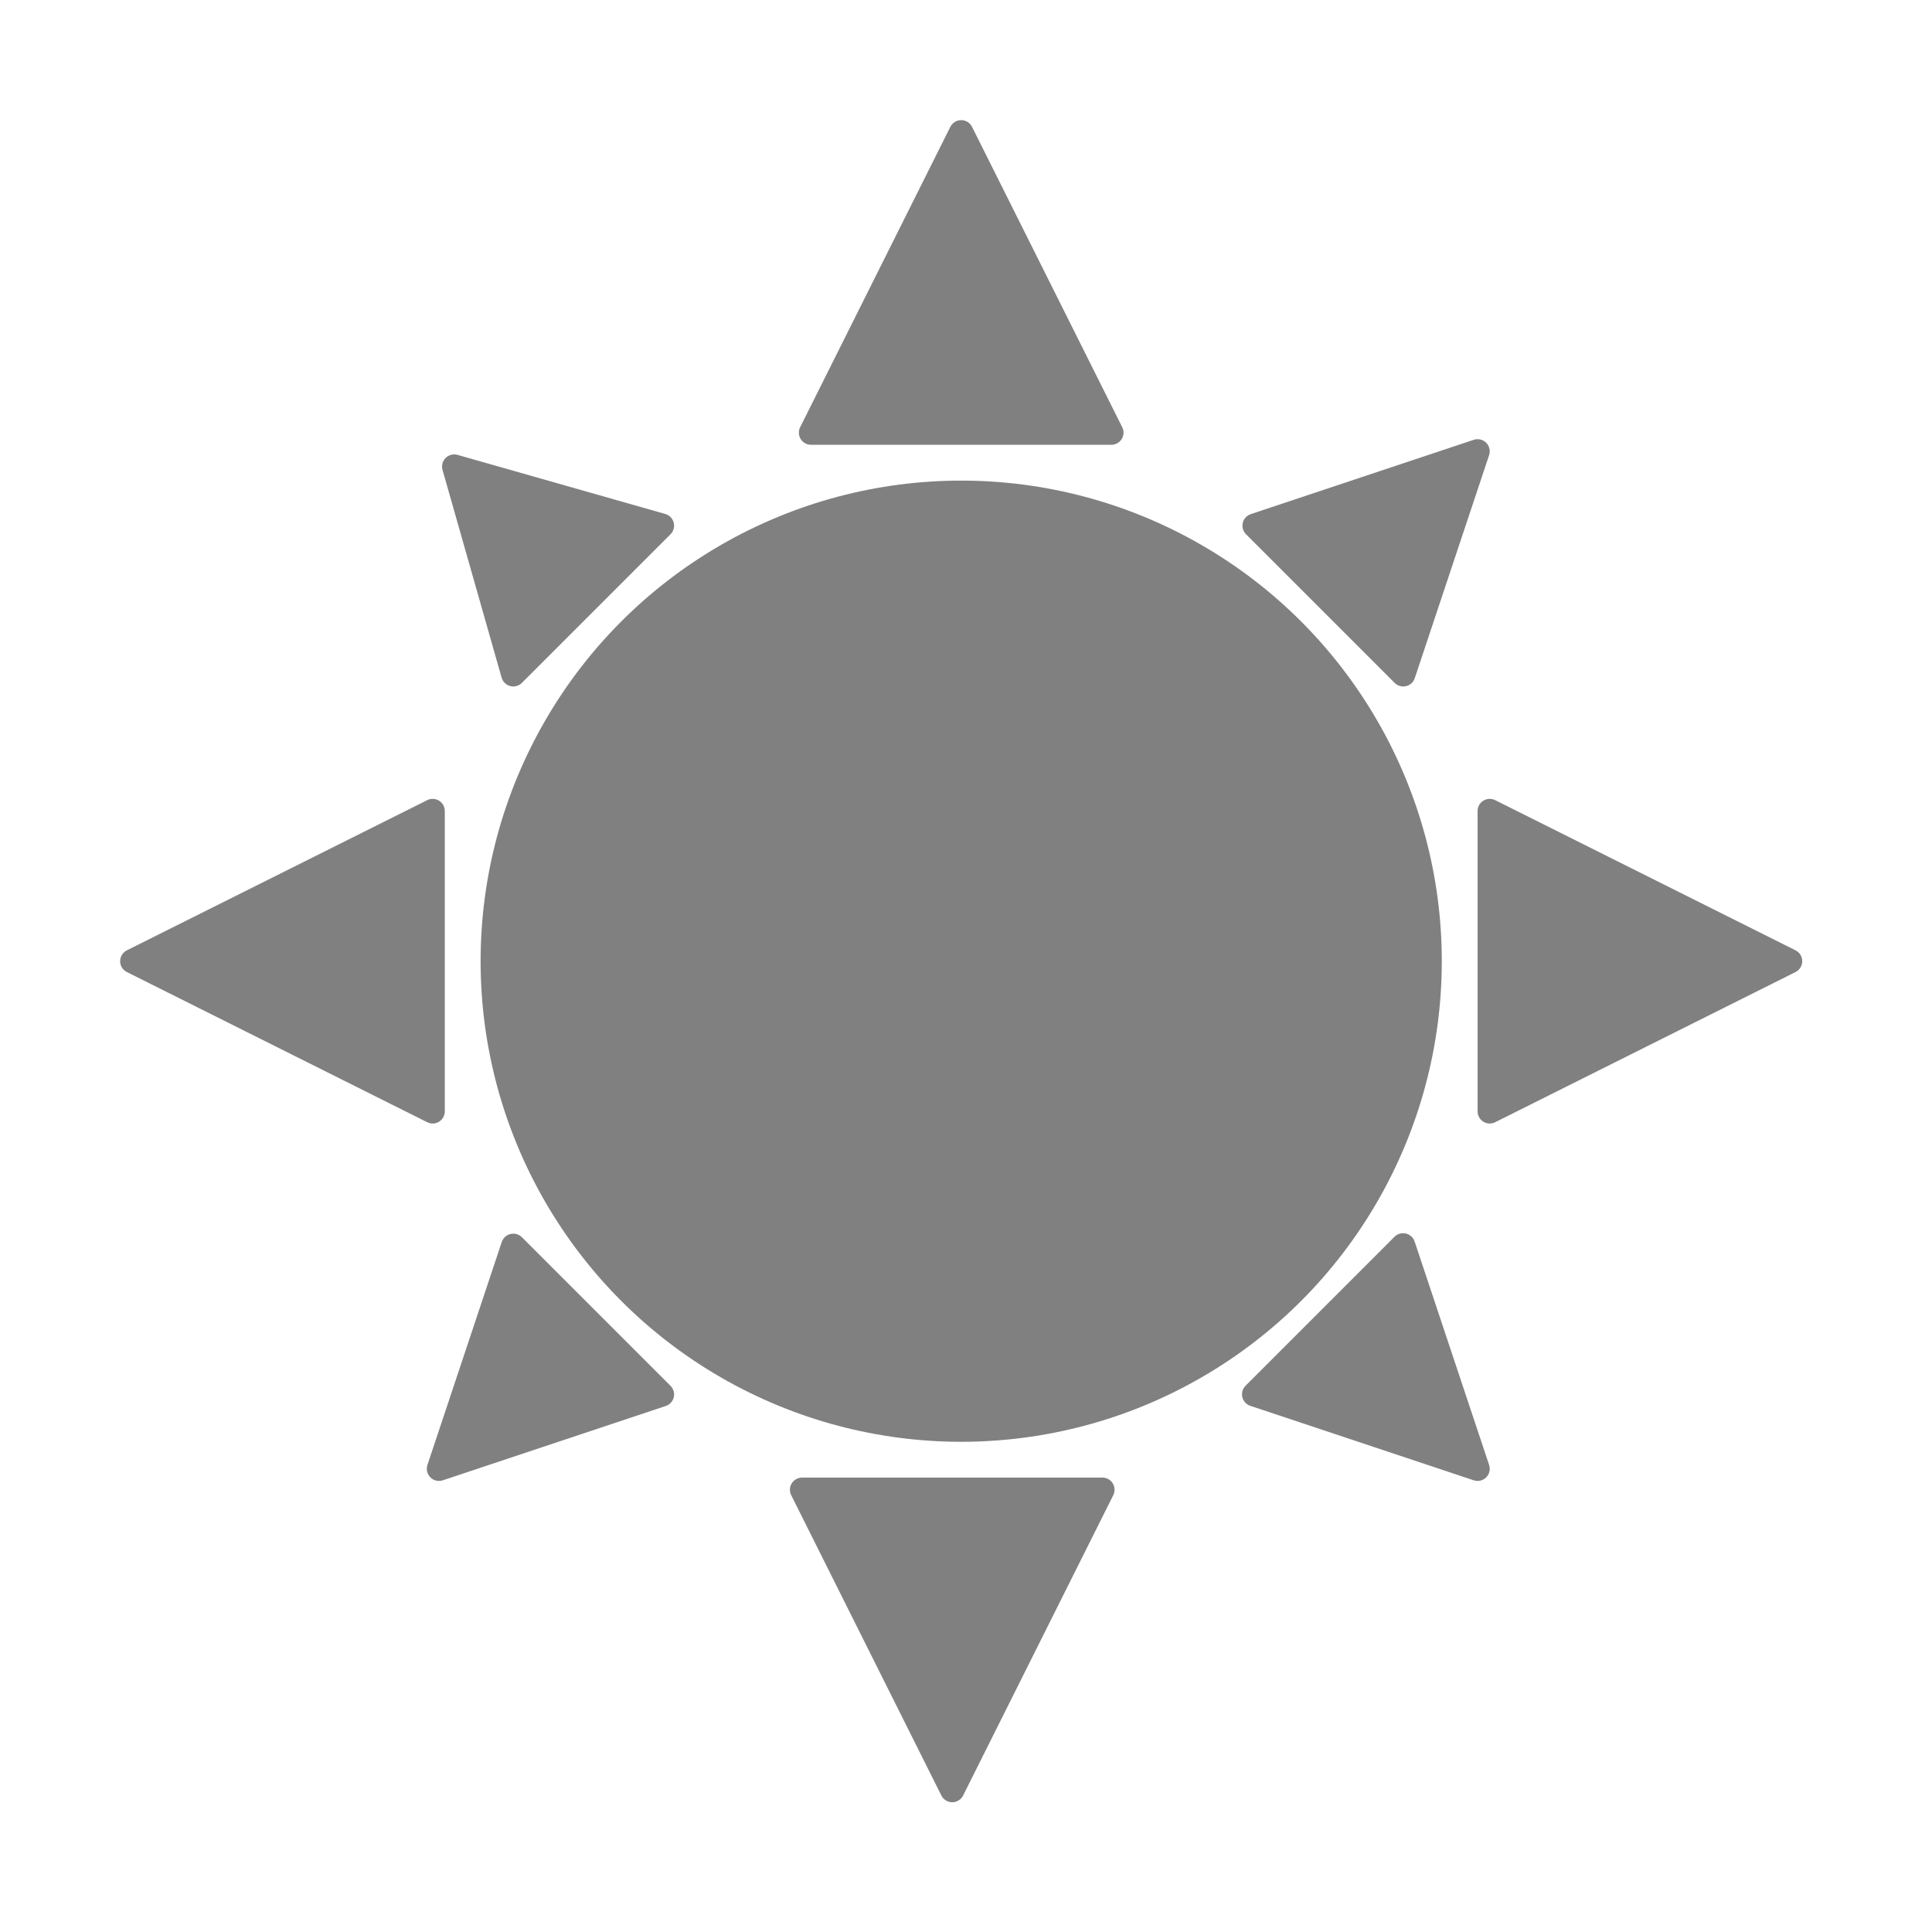 <?xml version="1.0" encoding="UTF-8" standalone="no"?><!DOCTYPE svg PUBLIC "-//W3C//DTD SVG 1.1//EN" "http://www.w3.org/Graphics/SVG/1.1/DTD/svg11.dtd"><svg width="100%" height="100%" viewBox="0 0 134 134" version="1.1" xmlns="http://www.w3.org/2000/svg" xmlns:xlink="http://www.w3.org/1999/xlink" xml:space="preserve" xmlns:serif="http://www.serif.com/" style="fill-rule:evenodd;clip-rule:evenodd;stroke-linejoin:round;stroke-miterlimit:2;"><circle cx="66.667" cy="66.667" r="33.333" style="fill:#808080;"/><path d="M65.293,124.535c0.143,0.285 0.434,0.465 0.753,0.465c0.319,-0 0.61,-0.18 0.753,-0.465l10.416,-20.834c0.131,-0.26 0.117,-0.57 -0.037,-0.818c-0.153,-0.249 -0.424,-0.4 -0.716,-0.4l-20.833,0c-0.292,0 -0.562,0.151 -0.716,0.4c-0.153,0.248 -0.167,0.558 -0.037,0.818l10.417,20.834Z" style="fill:#808080;"/><path d="M124.535,67.419c0.285,-0.142 0.465,-0.434 0.465,-0.752c-0,-0.319 -0.18,-0.611 -0.465,-0.753l-20.834,-10.417c-0.26,-0.13 -0.57,-0.116 -0.818,0.037c-0.249,0.153 -0.4,0.424 -0.4,0.716l0,20.833c0,0.292 0.151,0.563 0.4,0.716c0.248,0.154 0.558,0.168 0.818,0.037l20.834,-10.417Z" style="fill:#808080;"/><path d="M103.282,31.568c0.101,-0.302 0.022,-0.636 -0.203,-0.861c-0.226,-0.225 -0.559,-0.304 -0.862,-0.203l-15.468,5.156c-0.276,0.092 -0.486,0.321 -0.553,0.605c-0.067,0.284 0.018,0.582 0.224,0.788l10.312,10.312c0.207,0.207 0.505,0.291 0.789,0.224c0.284,-0.067 0.513,-0.276 0.605,-0.553l5.156,-15.468Z" style="fill:#808080;"/><path d="M31.732,31.549c-0.294,-0.083 -0.61,-0.001 -0.826,0.215c-0.215,0.216 -0.297,0.532 -0.214,0.825l4.099,14.411c0.082,0.287 0.309,0.51 0.598,0.585c0.289,0.075 0.596,-0.009 0.807,-0.22l10.312,-10.312c0.211,-0.211 0.294,-0.518 0.219,-0.806c-0.075,-0.289 -0.297,-0.517 -0.584,-0.598l-14.411,-4.1Z" style="fill:#808080;"/><path d="M29.646,101.607c-0.1,0.303 -0.022,0.636 0.204,0.862c0.225,0.225 0.559,0.304 0.861,0.203l15.468,-5.156c0.277,-0.092 0.486,-0.321 0.553,-0.605c0.067,-0.284 -0.018,-0.582 -0.224,-0.788l-10.312,-10.312c-0.206,-0.207 -0.505,-0.291 -0.789,-0.224c-0.283,0.067 -0.512,0.276 -0.605,0.553l-5.156,15.467Z" style="fill:#808080;"/><path d="M102.217,102.672c0.303,0.101 0.636,0.022 0.862,-0.203c0.225,-0.226 0.304,-0.559 0.203,-0.862l-5.167,-15.499c-0.092,-0.277 -0.321,-0.486 -0.605,-0.553c-0.284,-0.067 -0.582,0.018 -0.788,0.224l-10.333,10.333c-0.206,0.206 -0.291,0.505 -0.224,0.789c0.067,0.283 0.276,0.512 0.553,0.605l15.499,5.166Z" style="fill:#808080;"/><path d="M8.799,65.914c-0.286,0.142 -0.466,0.434 -0.466,0.753c0,0.318 0.18,0.61 0.466,0.752l20.833,10.417c0.261,0.131 0.571,0.117 0.819,-0.037c0.248,-0.153 0.399,-0.424 0.399,-0.716l-0,-20.833c-0,-0.292 -0.151,-0.563 -0.399,-0.716c-0.248,-0.153 -0.558,-0.167 -0.819,-0.037l-20.833,10.417Z" style="fill:#808080;"/><path d="M67.419,8.799c-0.142,-0.286 -0.434,-0.466 -0.752,-0.466c-0.319,0 -0.611,0.18 -0.753,0.466l-10.417,20.833c-0.13,0.261 -0.116,0.571 0.037,0.819c0.153,0.248 0.424,0.399 0.716,0.399l20.833,-0c0.292,-0 0.563,-0.151 0.716,-0.399c0.154,-0.248 0.168,-0.558 0.037,-0.819l-10.417,-20.833Z" style="fill:#808080;"/></svg>